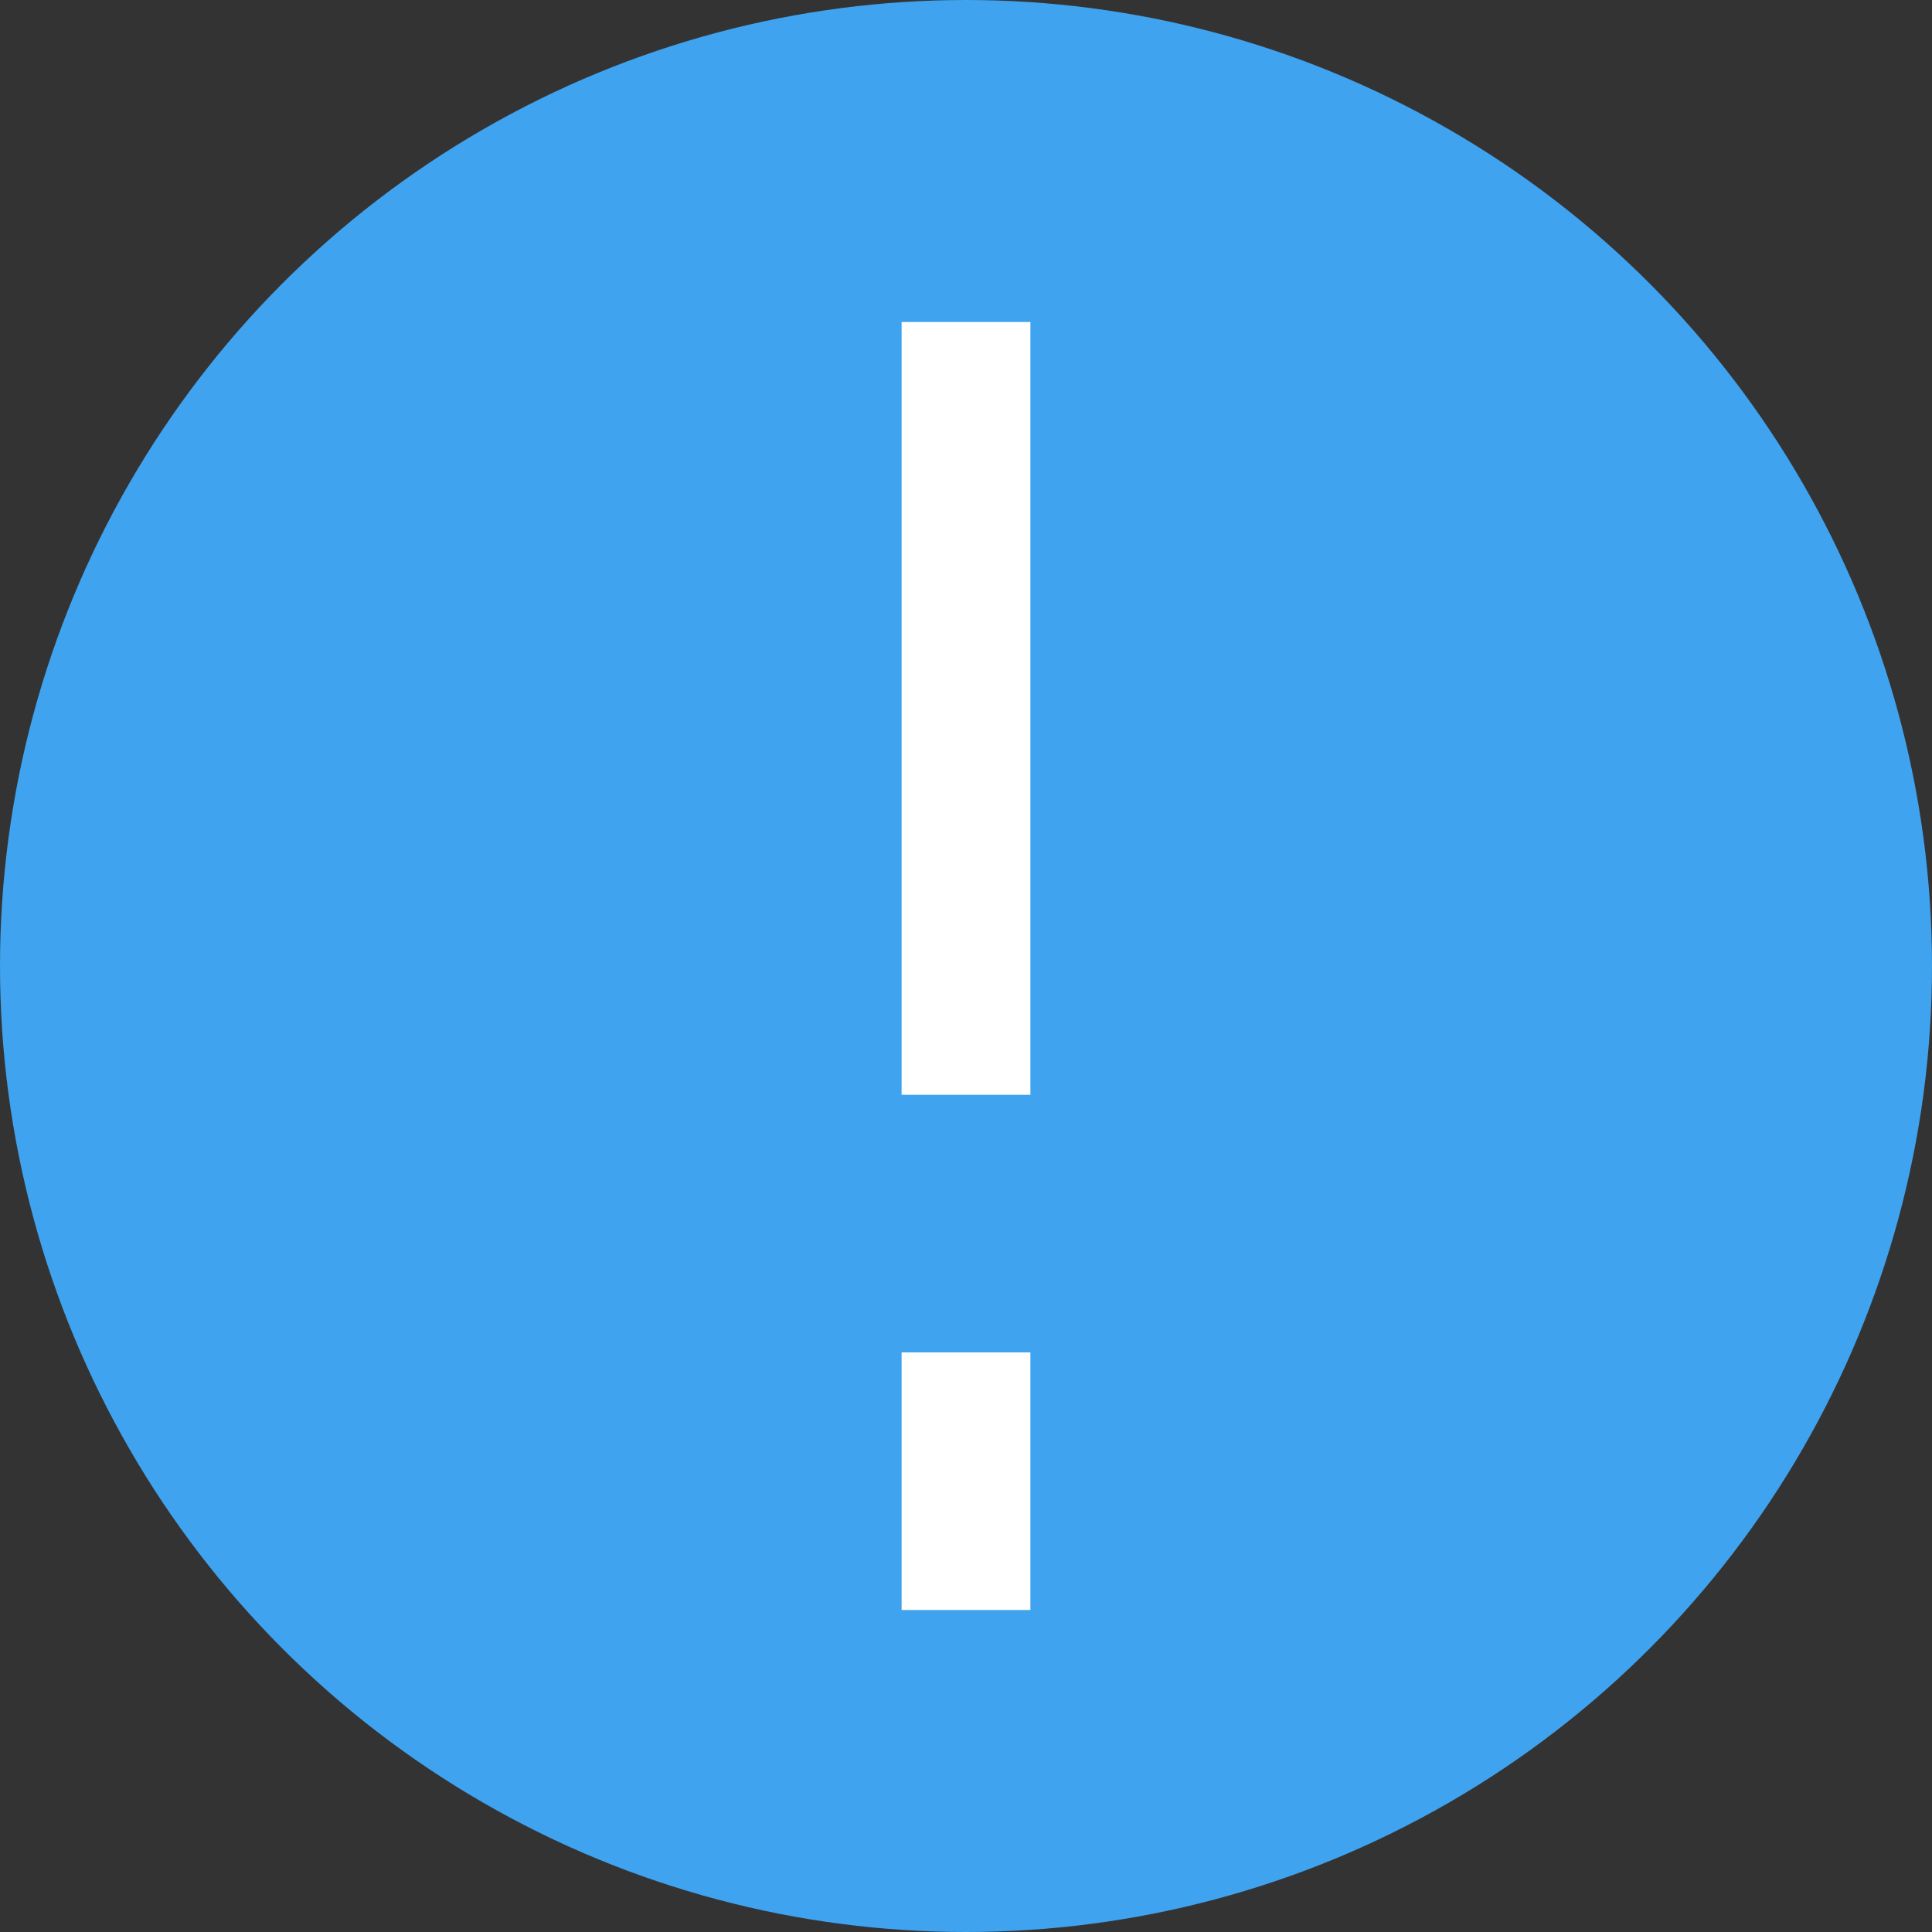 <svg xmlns="http://www.w3.org/2000/svg" width="15" height="15" viewBox="0 0 15 15">
  <rect x="0" y="0" width="15" height="15" fill="#333333" stroke="none"/>
  <defs>
    <style>
      .cls-1 {
        fill: #3fa3ef;
      }

      .cls-2 {
        fill: none;
        stroke: #fff;
        stroke-miterlimit: 10;
      }
    </style>
  </defs>
  <g id="Grupo_1617" data-name="Grupo 1617" transform="translate(-125.619 -774.105)">
    <g id="Grupo_1501" data-name="Grupo 1501" transform="translate(11 13)">
      <g id="Grupo_360" data-name="Grupo 360" transform="translate(114.619 761.105)">
        <circle id="Elipse_18" data-name="Elipse 18" class="cls-1" cx="7.5" cy="7.5" r="7.5"/>
      </g>
      <line id="Línea_268" data-name="Línea 268" class="cls-2" y1="6" transform="translate(122.119 763.605)"/>
      <line id="Línea_963" data-name="Línea 963" class="cls-2" y1="2" transform="translate(122.119 771.605)"/>
    </g>
  </g>
</svg>
